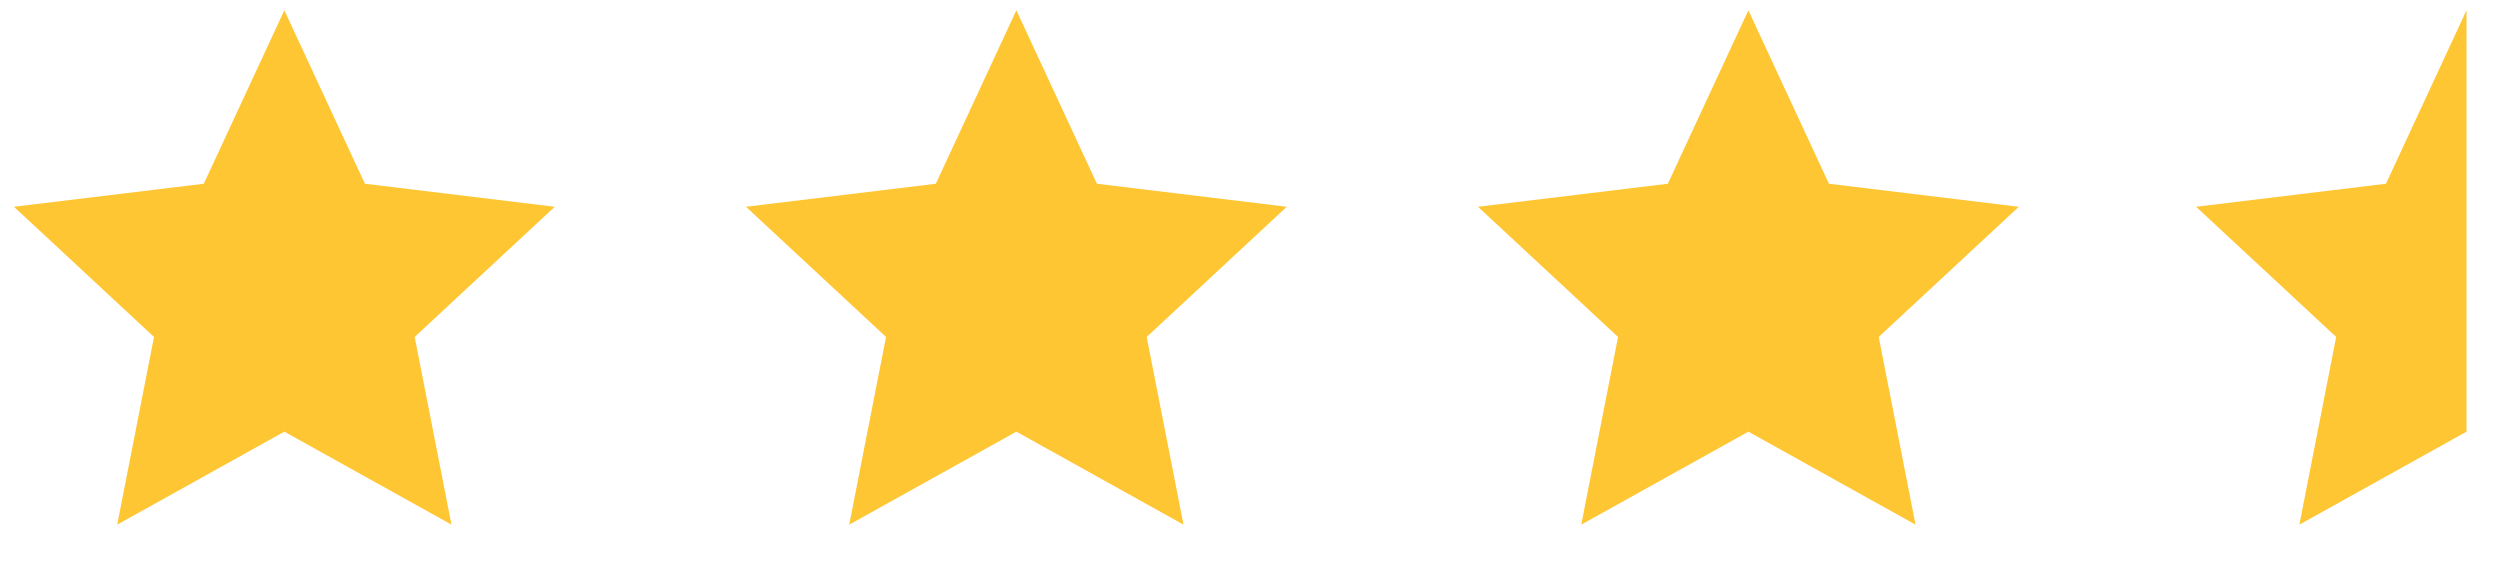 <svg width="68" height="16" viewBox="0 0 68 16" fill="none" xmlns="http://www.w3.org/2000/svg">
<path d="M7.734 0.28L9.925 4.998L15.089 5.624L11.279 9.165L12.28 14.27L7.734 11.741L3.188 14.27L4.189 9.165L0.379 5.624L5.543 4.998L7.734 0.28Z" fill="#FFC633"/>
<path d="M27.645 0.28L29.836 4.998L35 5.624L31.19 9.165L32.191 14.27L27.645 11.741L23.099 14.27L24.1 9.165L20.29 5.624L25.454 4.998L27.645 0.28Z" fill="#FFC633"/>
<path d="M47.556 0.28L49.747 4.998L54.911 5.624L51.101 9.165L52.102 14.27L47.556 11.741L43.01 14.27L44.011 9.165L40.201 5.624L45.365 4.998L47.556 0.28Z" fill="#FFC633"/>
<path d="M62.543 14.27L67.089 11.741V0.28L64.898 4.998L59.733 5.624L63.544 9.165L62.543 14.27Z" fill="#FFC633"/>
</svg>
